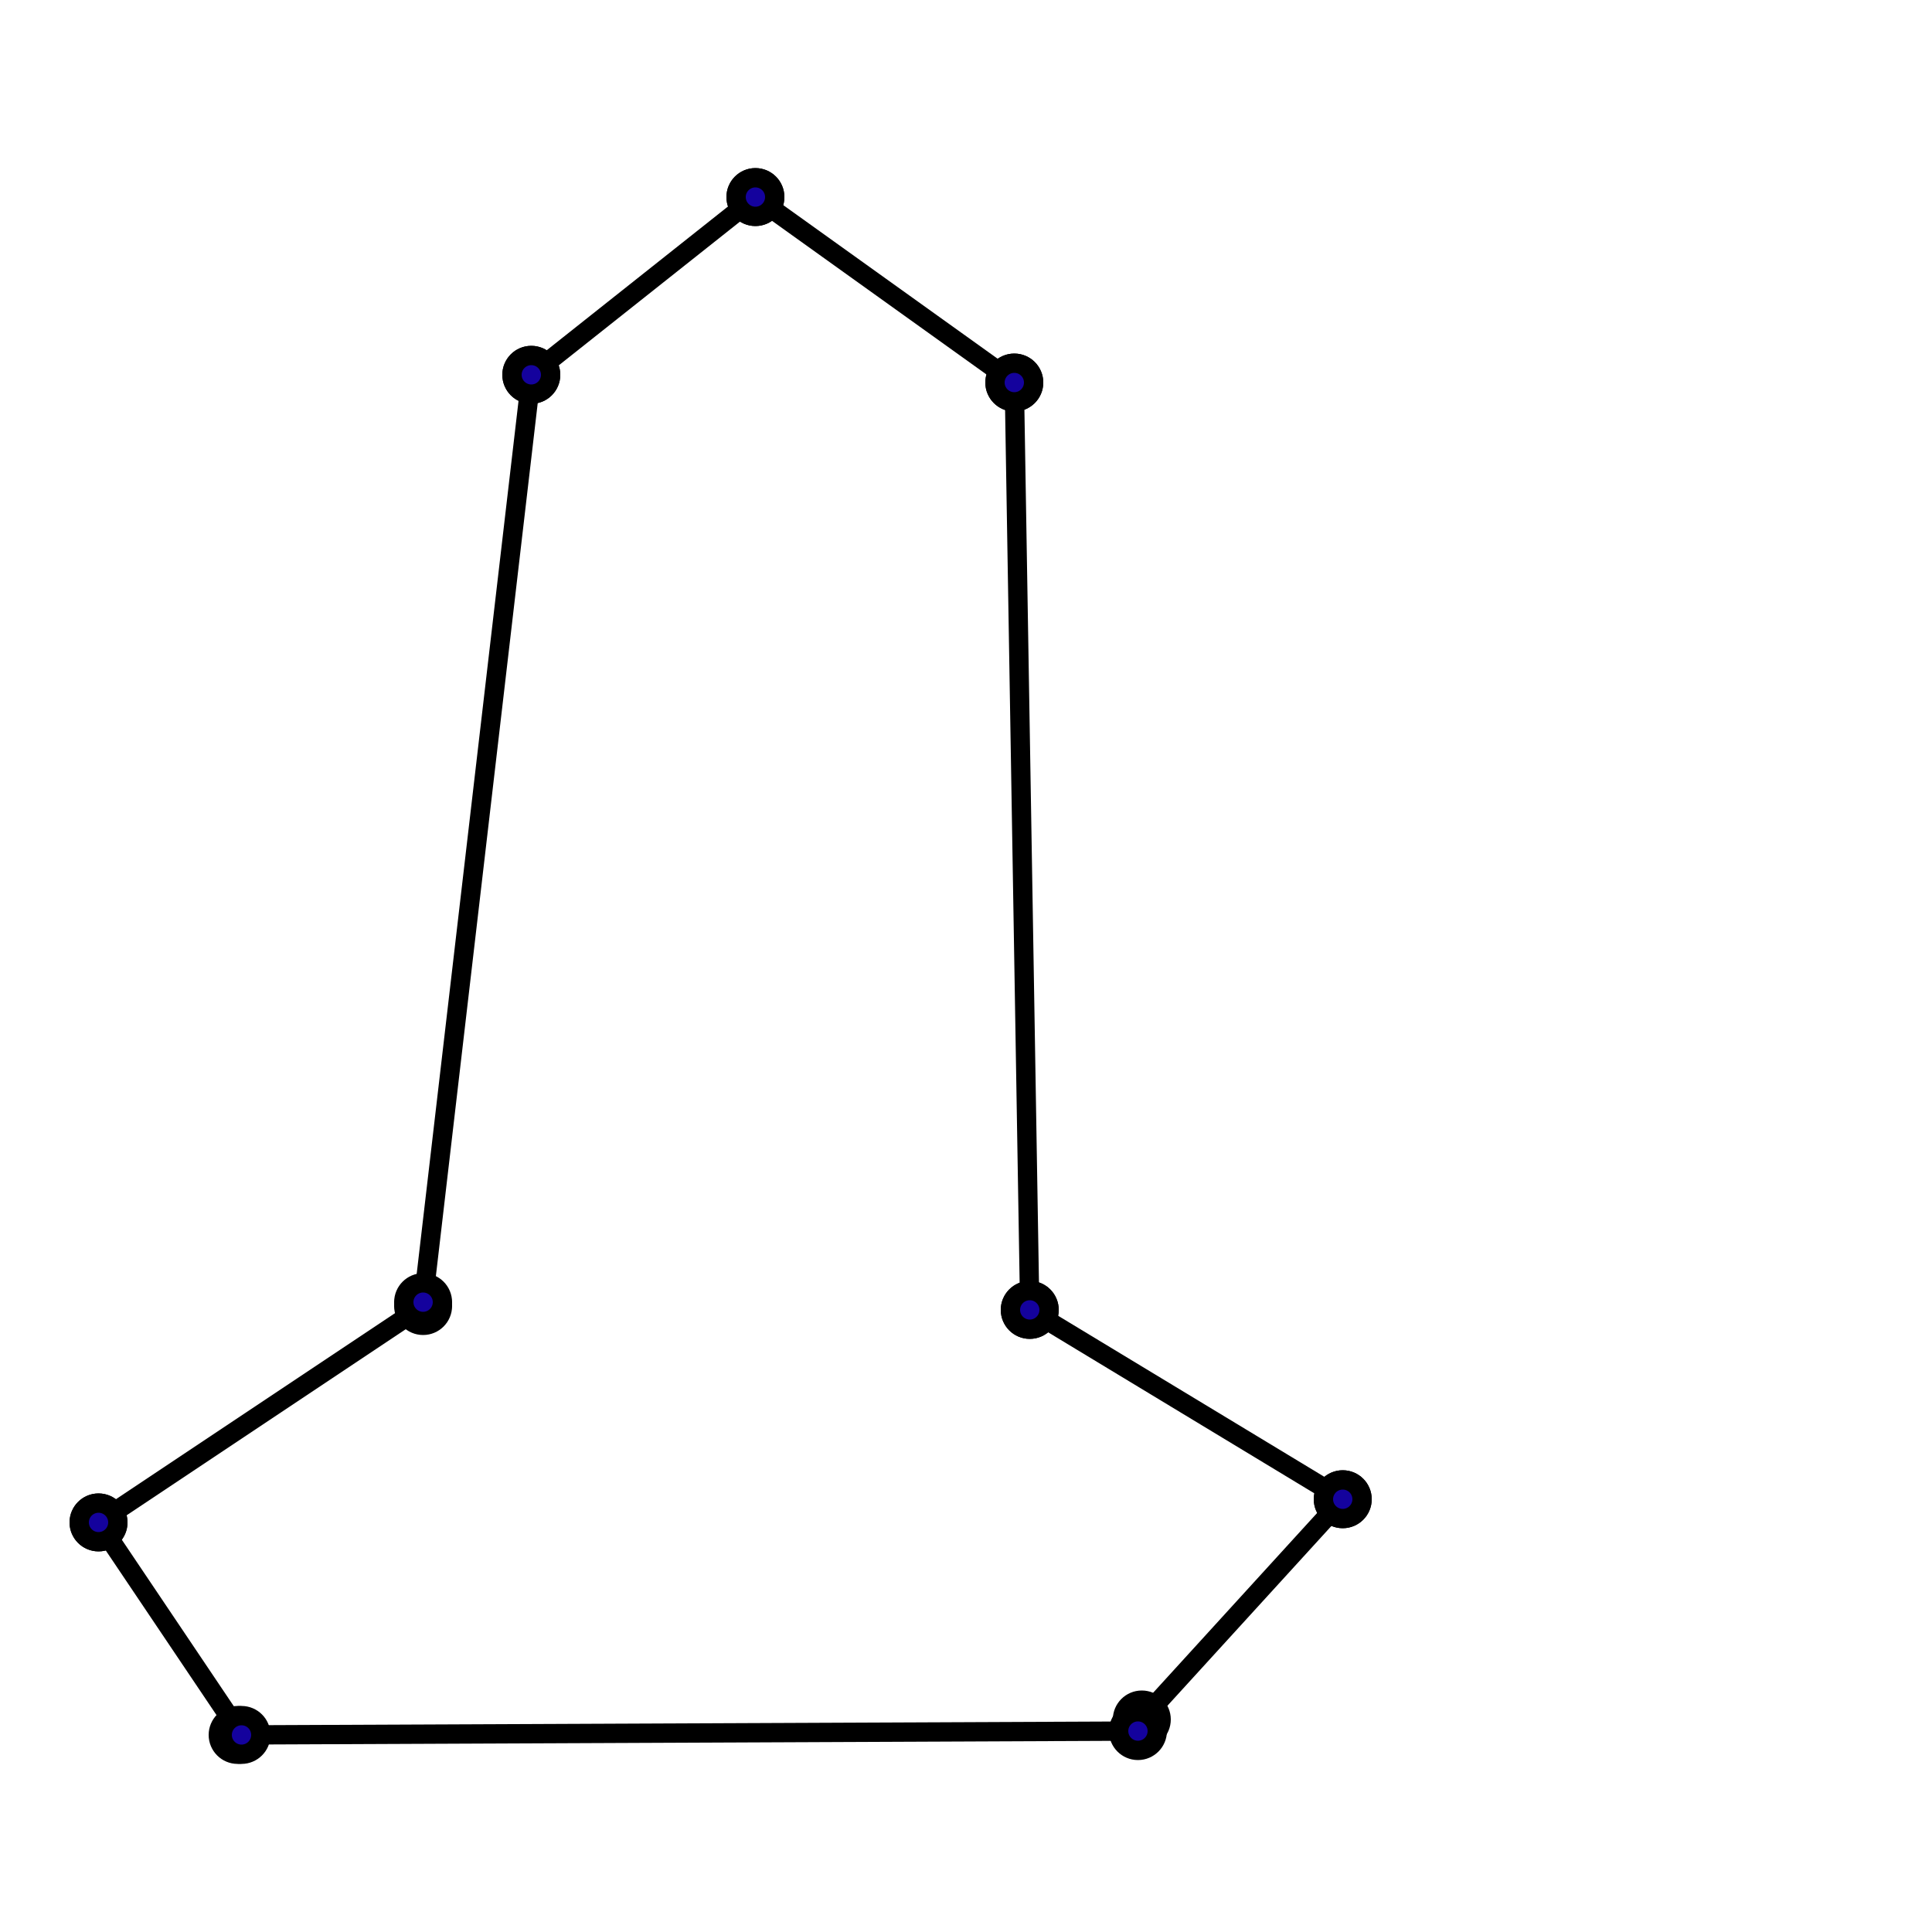 <svg id="plan" width="500" height="500"><line x1="137.5" y1="97" x2="195.5" y2="51" stroke="black" stroke-width="5"></line><circle cx="137.5" cy="97" r="5" fill="#14029D" stroke="black" stroke-width="5"></circle><circle cx="195.5" cy="51" r="5" fill="#14029D" stroke="black" stroke-width="5"></circle><line x1="195.5" y1="51" x2="262.5" y2="99" stroke="black" stroke-width="5"></line><circle cx="195.5" cy="51" r="5" fill="#14029D" stroke="black" stroke-width="5"></circle><circle cx="262.5" cy="99" r="5" fill="#14029D" stroke="black" stroke-width="5"></circle><line x1="262.5" y1="99" x2="266.5" y2="339" stroke="black" stroke-width="5"></line><circle cx="262.5" cy="99" r="5" fill="#14029D" stroke="black" stroke-width="5"></circle><circle cx="266.5" cy="339" r="5" fill="#14029D" stroke="black" stroke-width="5"></circle><line x1="266.5" y1="339" x2="347.5" y2="388" stroke="black" stroke-width="5"></line><circle cx="266.5" cy="339" r="5" fill="#14029D" stroke="black" stroke-width="5"></circle><circle cx="347.5" cy="388" r="5" fill="#14029D" stroke="black" stroke-width="5"></circle><line x1="347.5" y1="388" x2="295.5" y2="445" stroke="black" stroke-width="5"></line><circle cx="347.5" cy="388" r="5" fill="#14029D" stroke="black" stroke-width="5"></circle><circle cx="295.5" cy="445" r="5" fill="#14029D" stroke="black" stroke-width="5"></circle><line x1="294.5" y1="448" x2="61.5" y2="449" stroke="black" stroke-width="5"></line><circle cx="294.5" cy="448" r="5" fill="#14029D" stroke="black" stroke-width="5"></circle><circle cx="61.5" cy="449" r="5" fill="#14029D" stroke="black" stroke-width="5"></circle><line x1="62.5" y1="449" x2="25.5" y2="394" stroke="black" stroke-width="5"></line><circle cx="62.5" cy="449" r="5" fill="#14029D" stroke="black" stroke-width="5"></circle><circle cx="25.5" cy="394" r="5" fill="#14029D" stroke="black" stroke-width="5"></circle><line x1="25.5" y1="394" x2="109.5" y2="338" stroke="black" stroke-width="5"></line><circle cx="25.5" cy="394" r="5" fill="#14029D" stroke="black" stroke-width="5"></circle><circle cx="109.5" cy="338" r="5" fill="#14029D" stroke="black" stroke-width="5"></circle><line x1="109.5" y1="337" x2="137.5" y2="97" stroke="black" stroke-width="5"></line><circle cx="109.5" cy="337" r="5" fill="#14029D" stroke="black" stroke-width="5"></circle><circle cx="137.5" cy="97" r="5" fill="#14029D" stroke="black" stroke-width="5"></circle></svg>